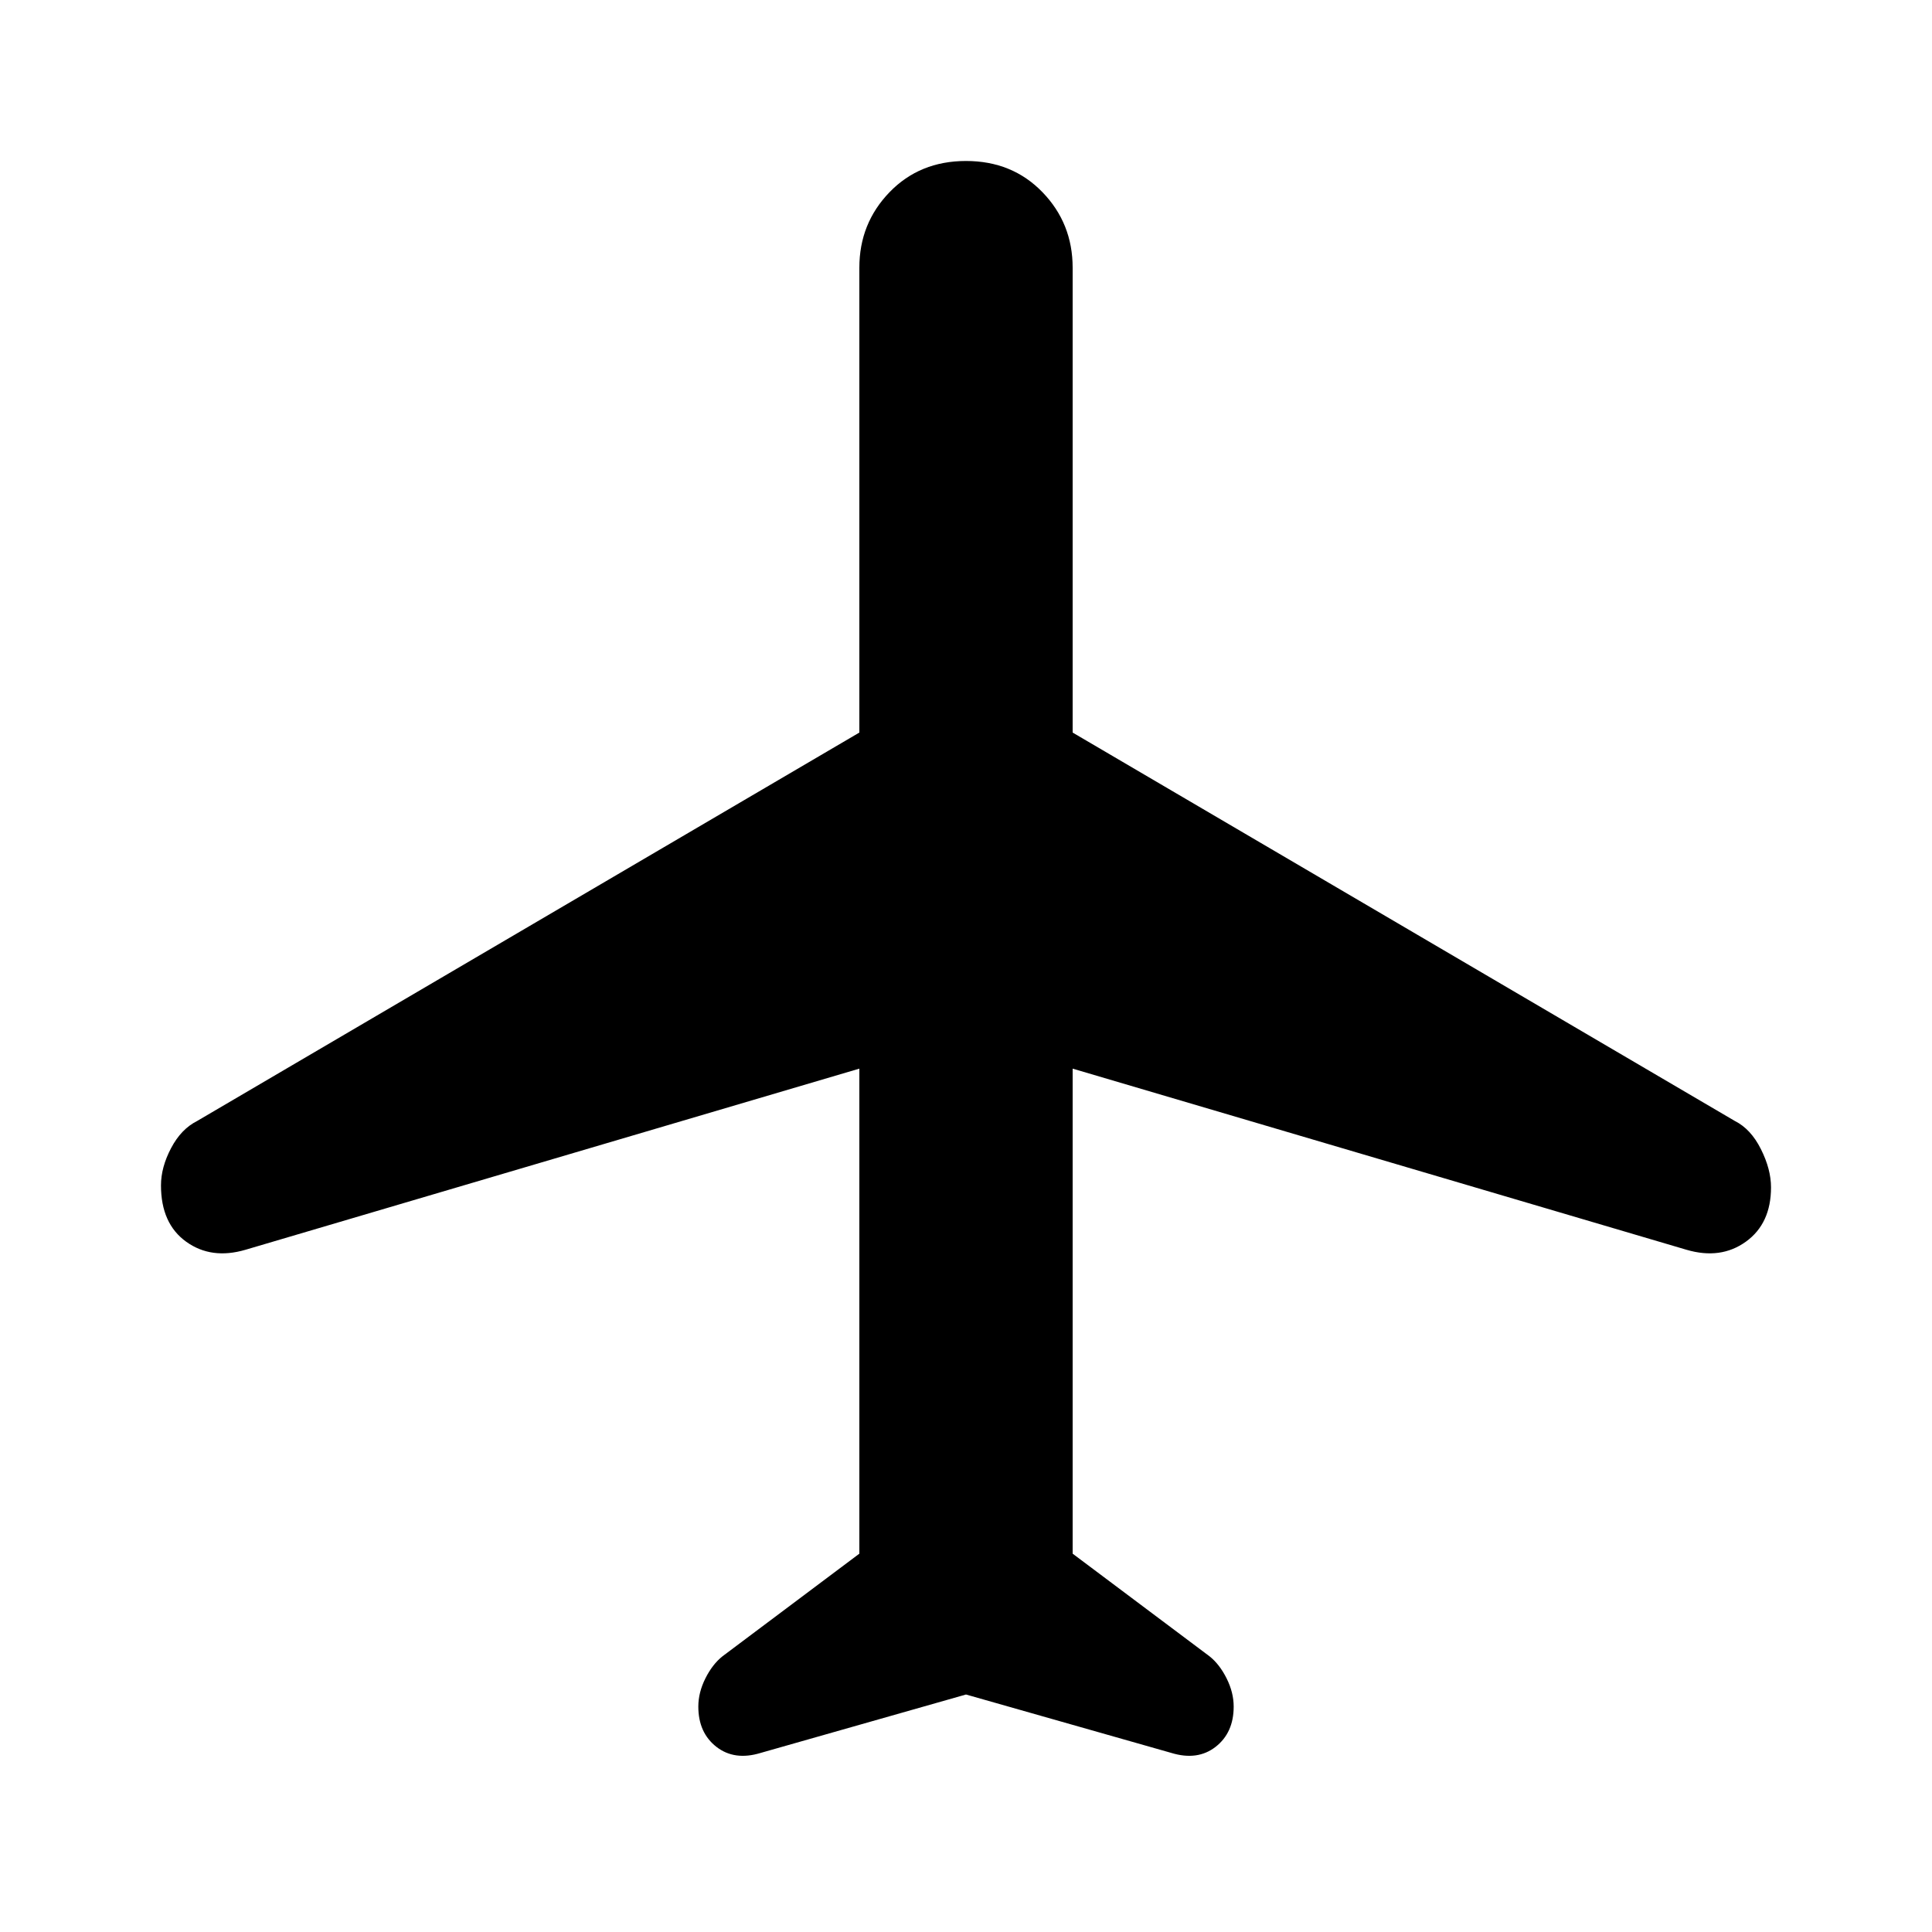<svg xmlns="http://www.w3.org/2000/svg" height="40" width="40"><path d="M15.75 36.292Q15.208 36.458 14.833 36.167Q14.458 35.875 14.458 35.333Q14.458 35.042 14.604 34.75Q14.75 34.458 14.958 34.292L17.792 32.167V22.125L5.083 25.875Q4.375 26.083 3.854 25.708Q3.333 25.333 3.333 24.542Q3.333 24.167 3.542 23.771Q3.75 23.375 4.083 23.208L17.792 15.167V5.542Q17.792 4.625 18.417 3.979Q19.042 3.333 20 3.333Q20.958 3.333 21.583 3.979Q22.208 4.625 22.208 5.542V15.167L35.917 23.208Q36.25 23.375 36.458 23.792Q36.667 24.208 36.667 24.583Q36.667 25.333 36.146 25.708Q35.625 26.083 34.917 25.875L22.208 22.125V32.167L25.042 34.292Q25.25 34.458 25.396 34.75Q25.542 35.042 25.542 35.333Q25.542 35.875 25.167 36.167Q24.792 36.458 24.25 36.292L20 35.083Z"/></svg>